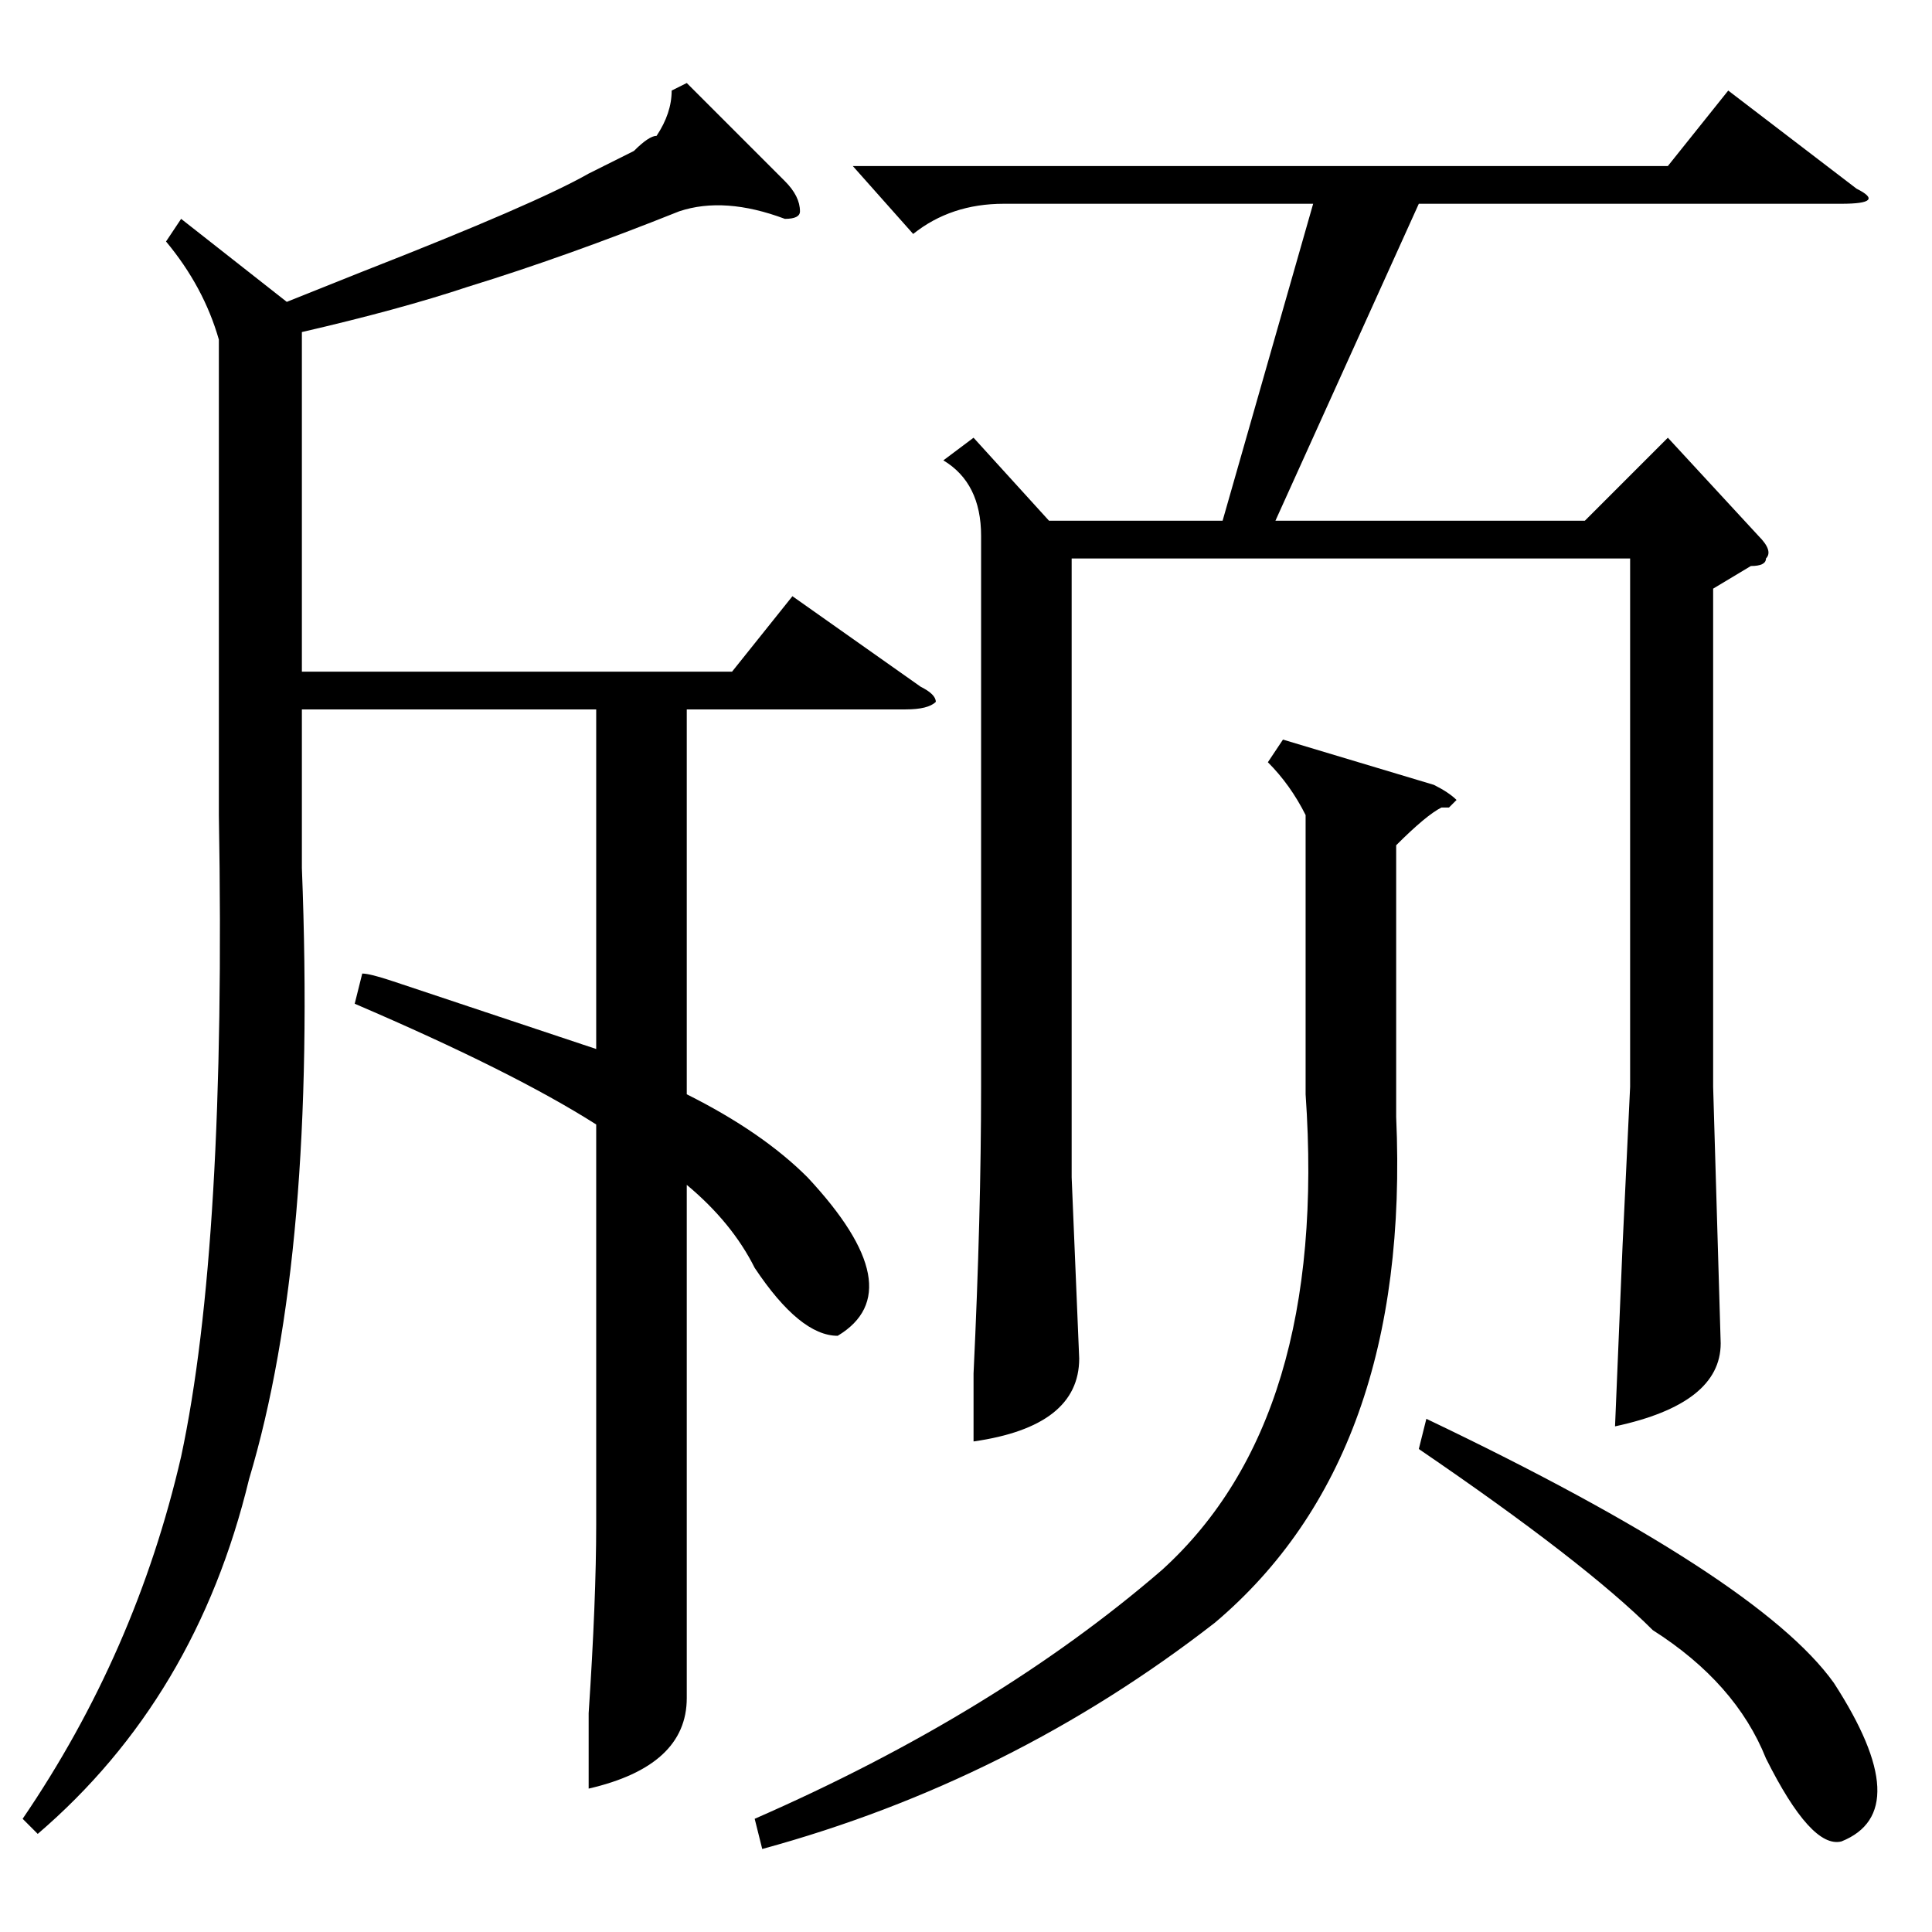 <?xml version="1.0" standalone="no"?>
<!DOCTYPE svg PUBLIC "-//W3C//DTD SVG 1.1//EN" "http://www.w3.org/Graphics/SVG/1.1/DTD/svg11.dtd" >
<svg xmlns="http://www.w3.org/2000/svg" xmlns:xlink="http://www.w3.org/1999/xlink" version="1.1" viewBox="0 -52 256 256">
  <g transform="matrix(1 0 0 -1 0 204)">
   <path fill="currentColor"
d="M47 123l1 4q1 0 4 -1l27 -9v45h-39v-21q2 -51 -7 -81q-7 -29 -28 -47l-2 2q15 22 21 48q6 28 5 85v63q-2 7 -7 13l2 3l14 -11l10 4q23 9 30 13l6 3q2 2 3 2q2 3 2 6l2 1l13 -13q2 -2 2 -4q0 -1 -2 -1q-8 3 -14 1q-15 -6 -28 -10q-9 -3 -22 -6v-45h57l8 10l17 -12
q2 -1 2 -2q-1 -1 -4 -1h-29v-51q10 -5 16 -11q14 -15 4 -21q-5 0 -11 9q-3 6 -9 11v-56v-12q0 -9 -13 -12v10q1 15 1 25v53q-11 7 -32 16zM113 234h108l8 10l17 -13q4 -2 -2 -2h-56l-19 -42h41l11 11l12 -13q2 -2 1 -3q0 -1 -2 -1l-5 -3v-66l1 -34q0 -8 -14 -11l1 24l1 21
v70h-74v-82l1 -24q0 -9 -14 -11v9q1 21 1 38v73q0 7 -5 10l4 3l10 -11h23l12 42h-41q-7 0 -12 -4zM170 158l20 -6q2 -1 3 -2l-1 -1h-1q-2 -1 -6 -5v-36q2 -45 -24 -67q-27 -21 -60 -30l-1 4q32 14 54 33q22 20 19 63v37q-2 4 -5 7zM188 64l1 4q44 -21 54 -35q11 -17 1 -21
q-4 -1 -10 11q-4 10 -15 17q-9 9 -31 24z" />
  </g>

</svg>
